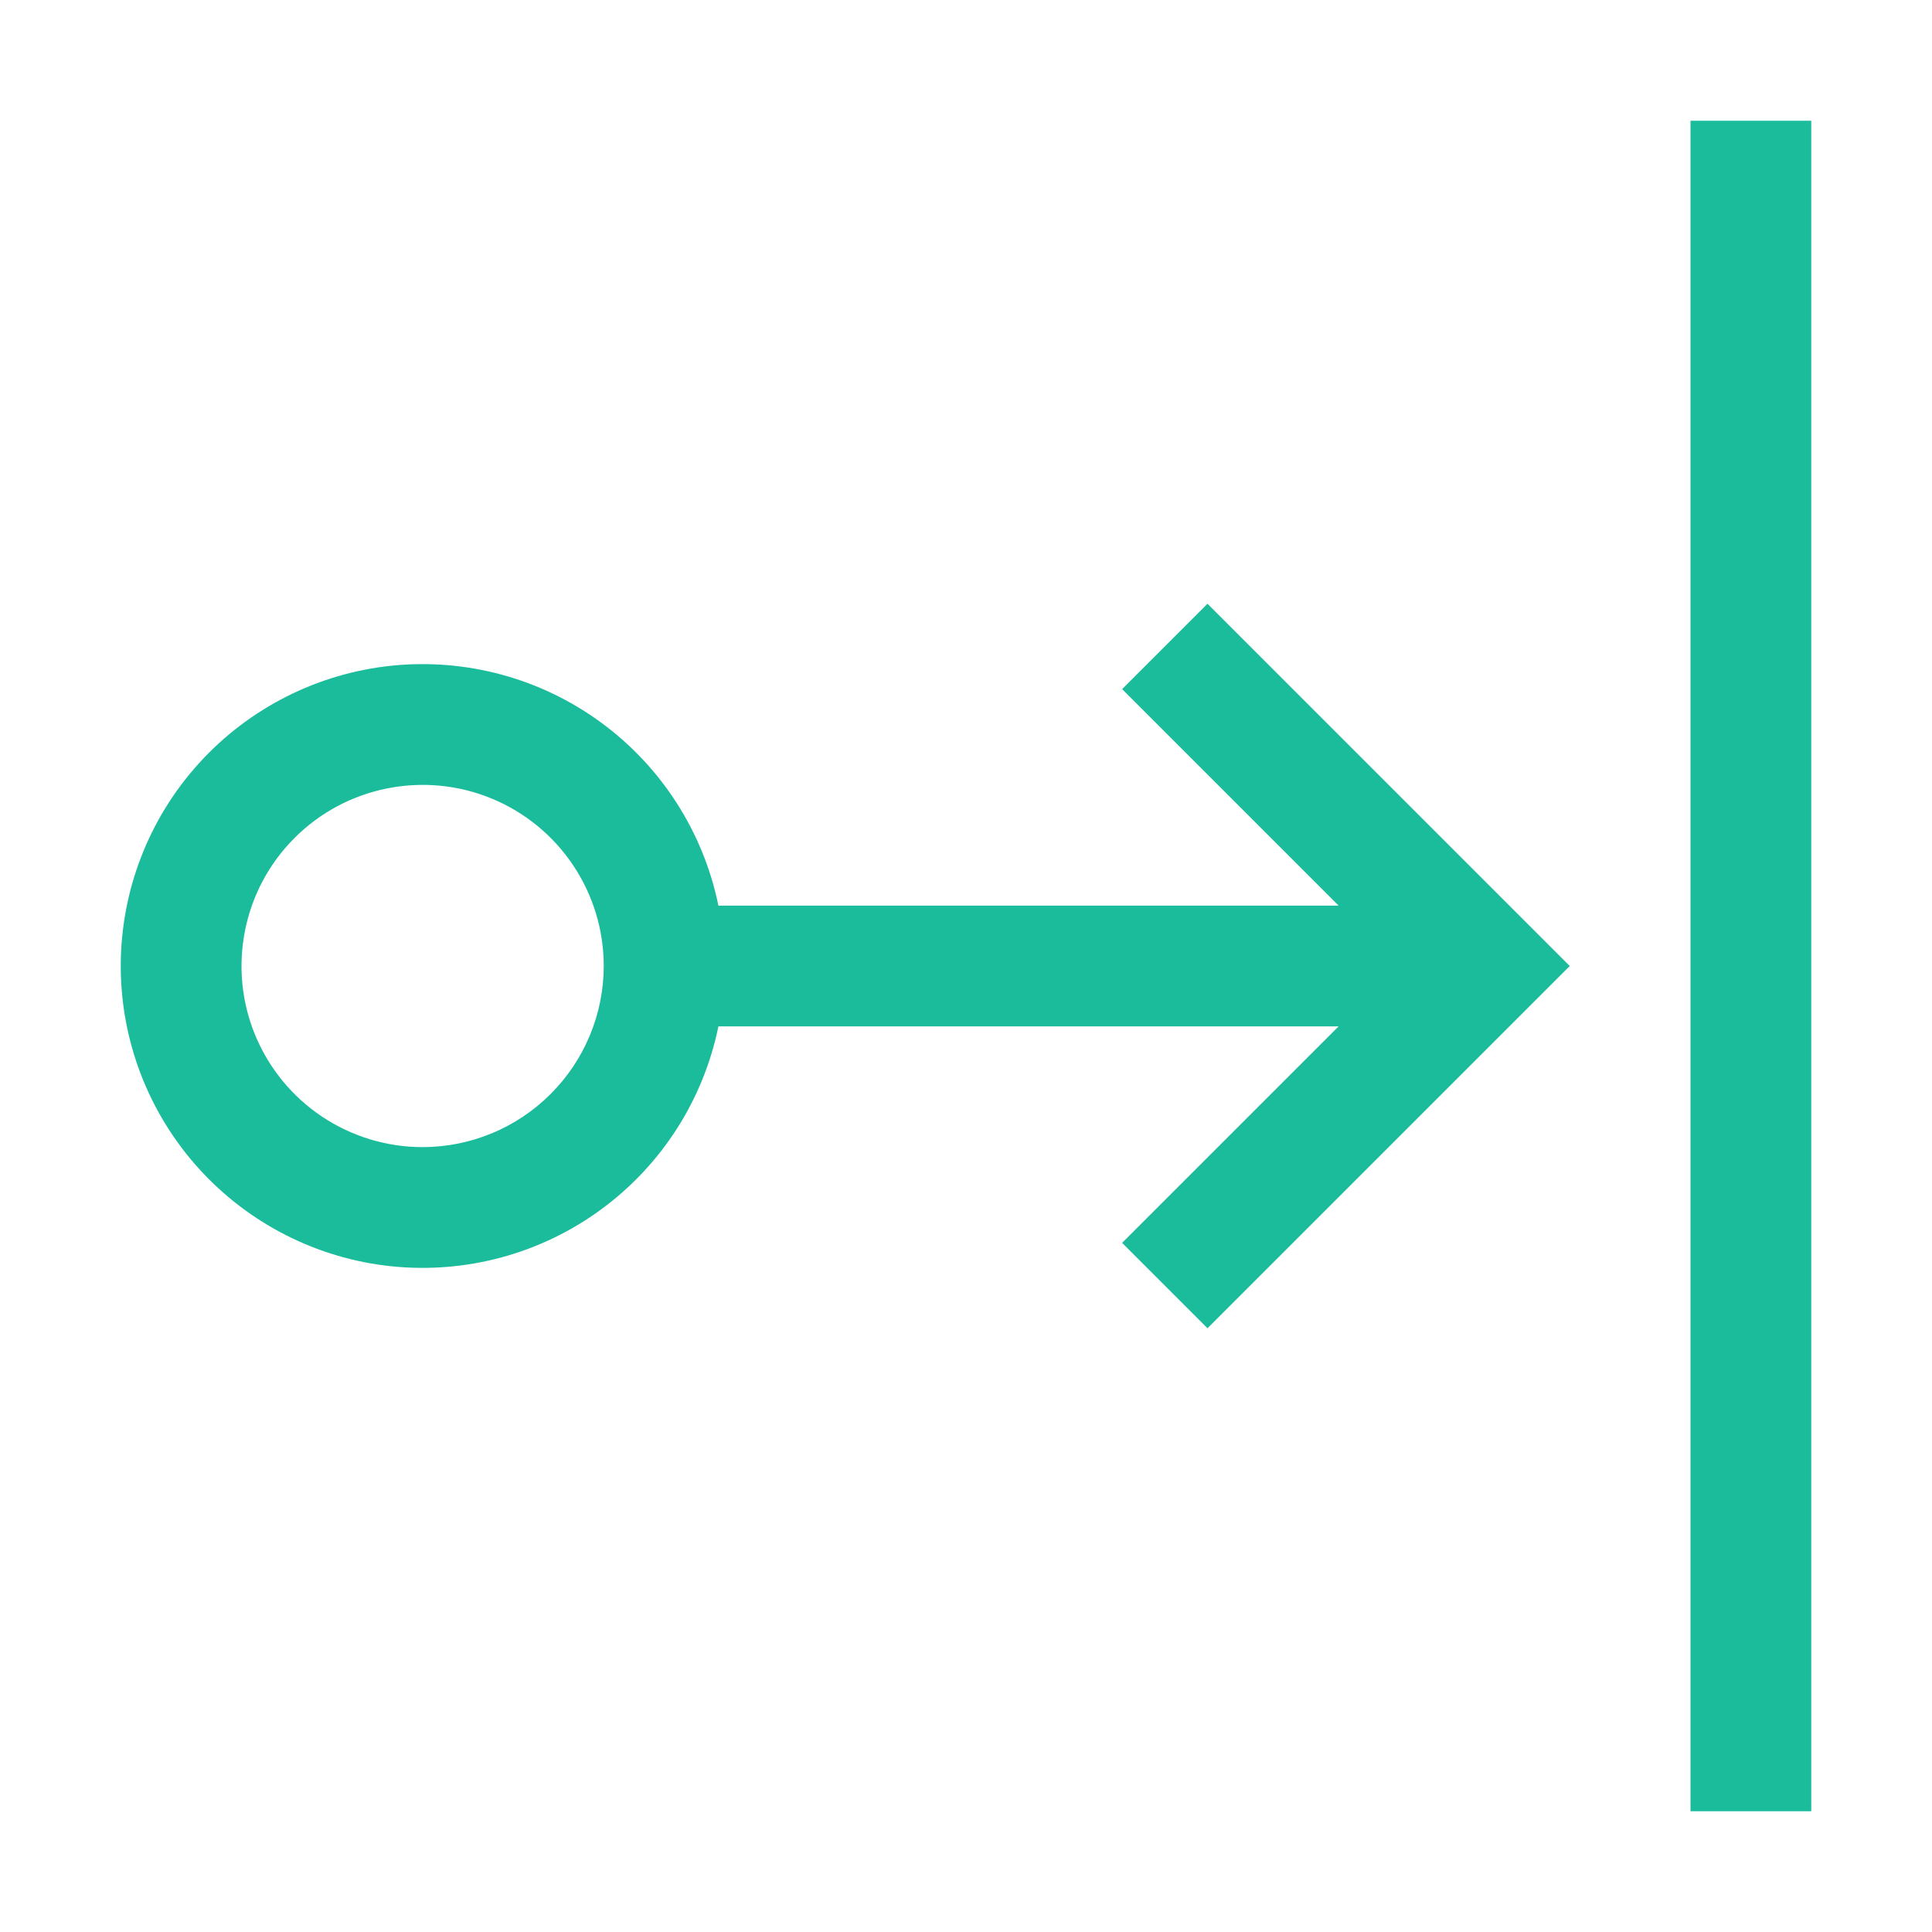 <svg width="32" height="32" viewBox="0 0 32 32" fill="none" xmlns="http://www.w3.org/2000/svg">
<path d="M30 2H28V30H30V2Z" fill="#1ABC9C"/>
<path d="M20 10L18.586 11.414L22.172 15H11.899C11.651 13.786 10.961 12.707 9.963 11.973C8.965 11.238 7.73 10.901 6.497 11.025C5.265 11.15 4.122 11.728 3.291 12.647C2.46 13.566 2 14.761 2 16C2 17.239 2.46 18.434 3.291 19.353C4.122 20.272 5.265 20.85 6.497 20.975C7.73 21.099 8.965 20.762 9.963 20.027C10.961 19.293 11.651 18.214 11.899 17H22.172L18.586 20.586L20 22L26 16L20 10ZM7 19C6.407 19 5.827 18.824 5.333 18.494C4.84 18.165 4.455 17.696 4.228 17.148C4.001 16.6 3.942 15.997 4.058 15.415C4.173 14.833 4.459 14.298 4.879 13.879C5.298 13.459 5.833 13.173 6.415 13.058C6.997 12.942 7.6 13.001 8.148 13.228C8.696 13.455 9.165 13.84 9.494 14.333C9.824 14.827 10 15.407 10 16C9.999 16.795 9.683 17.558 9.12 18.12C8.558 18.683 7.795 18.999 7 19Z" fill="#1ABC9C"/>
</svg>

